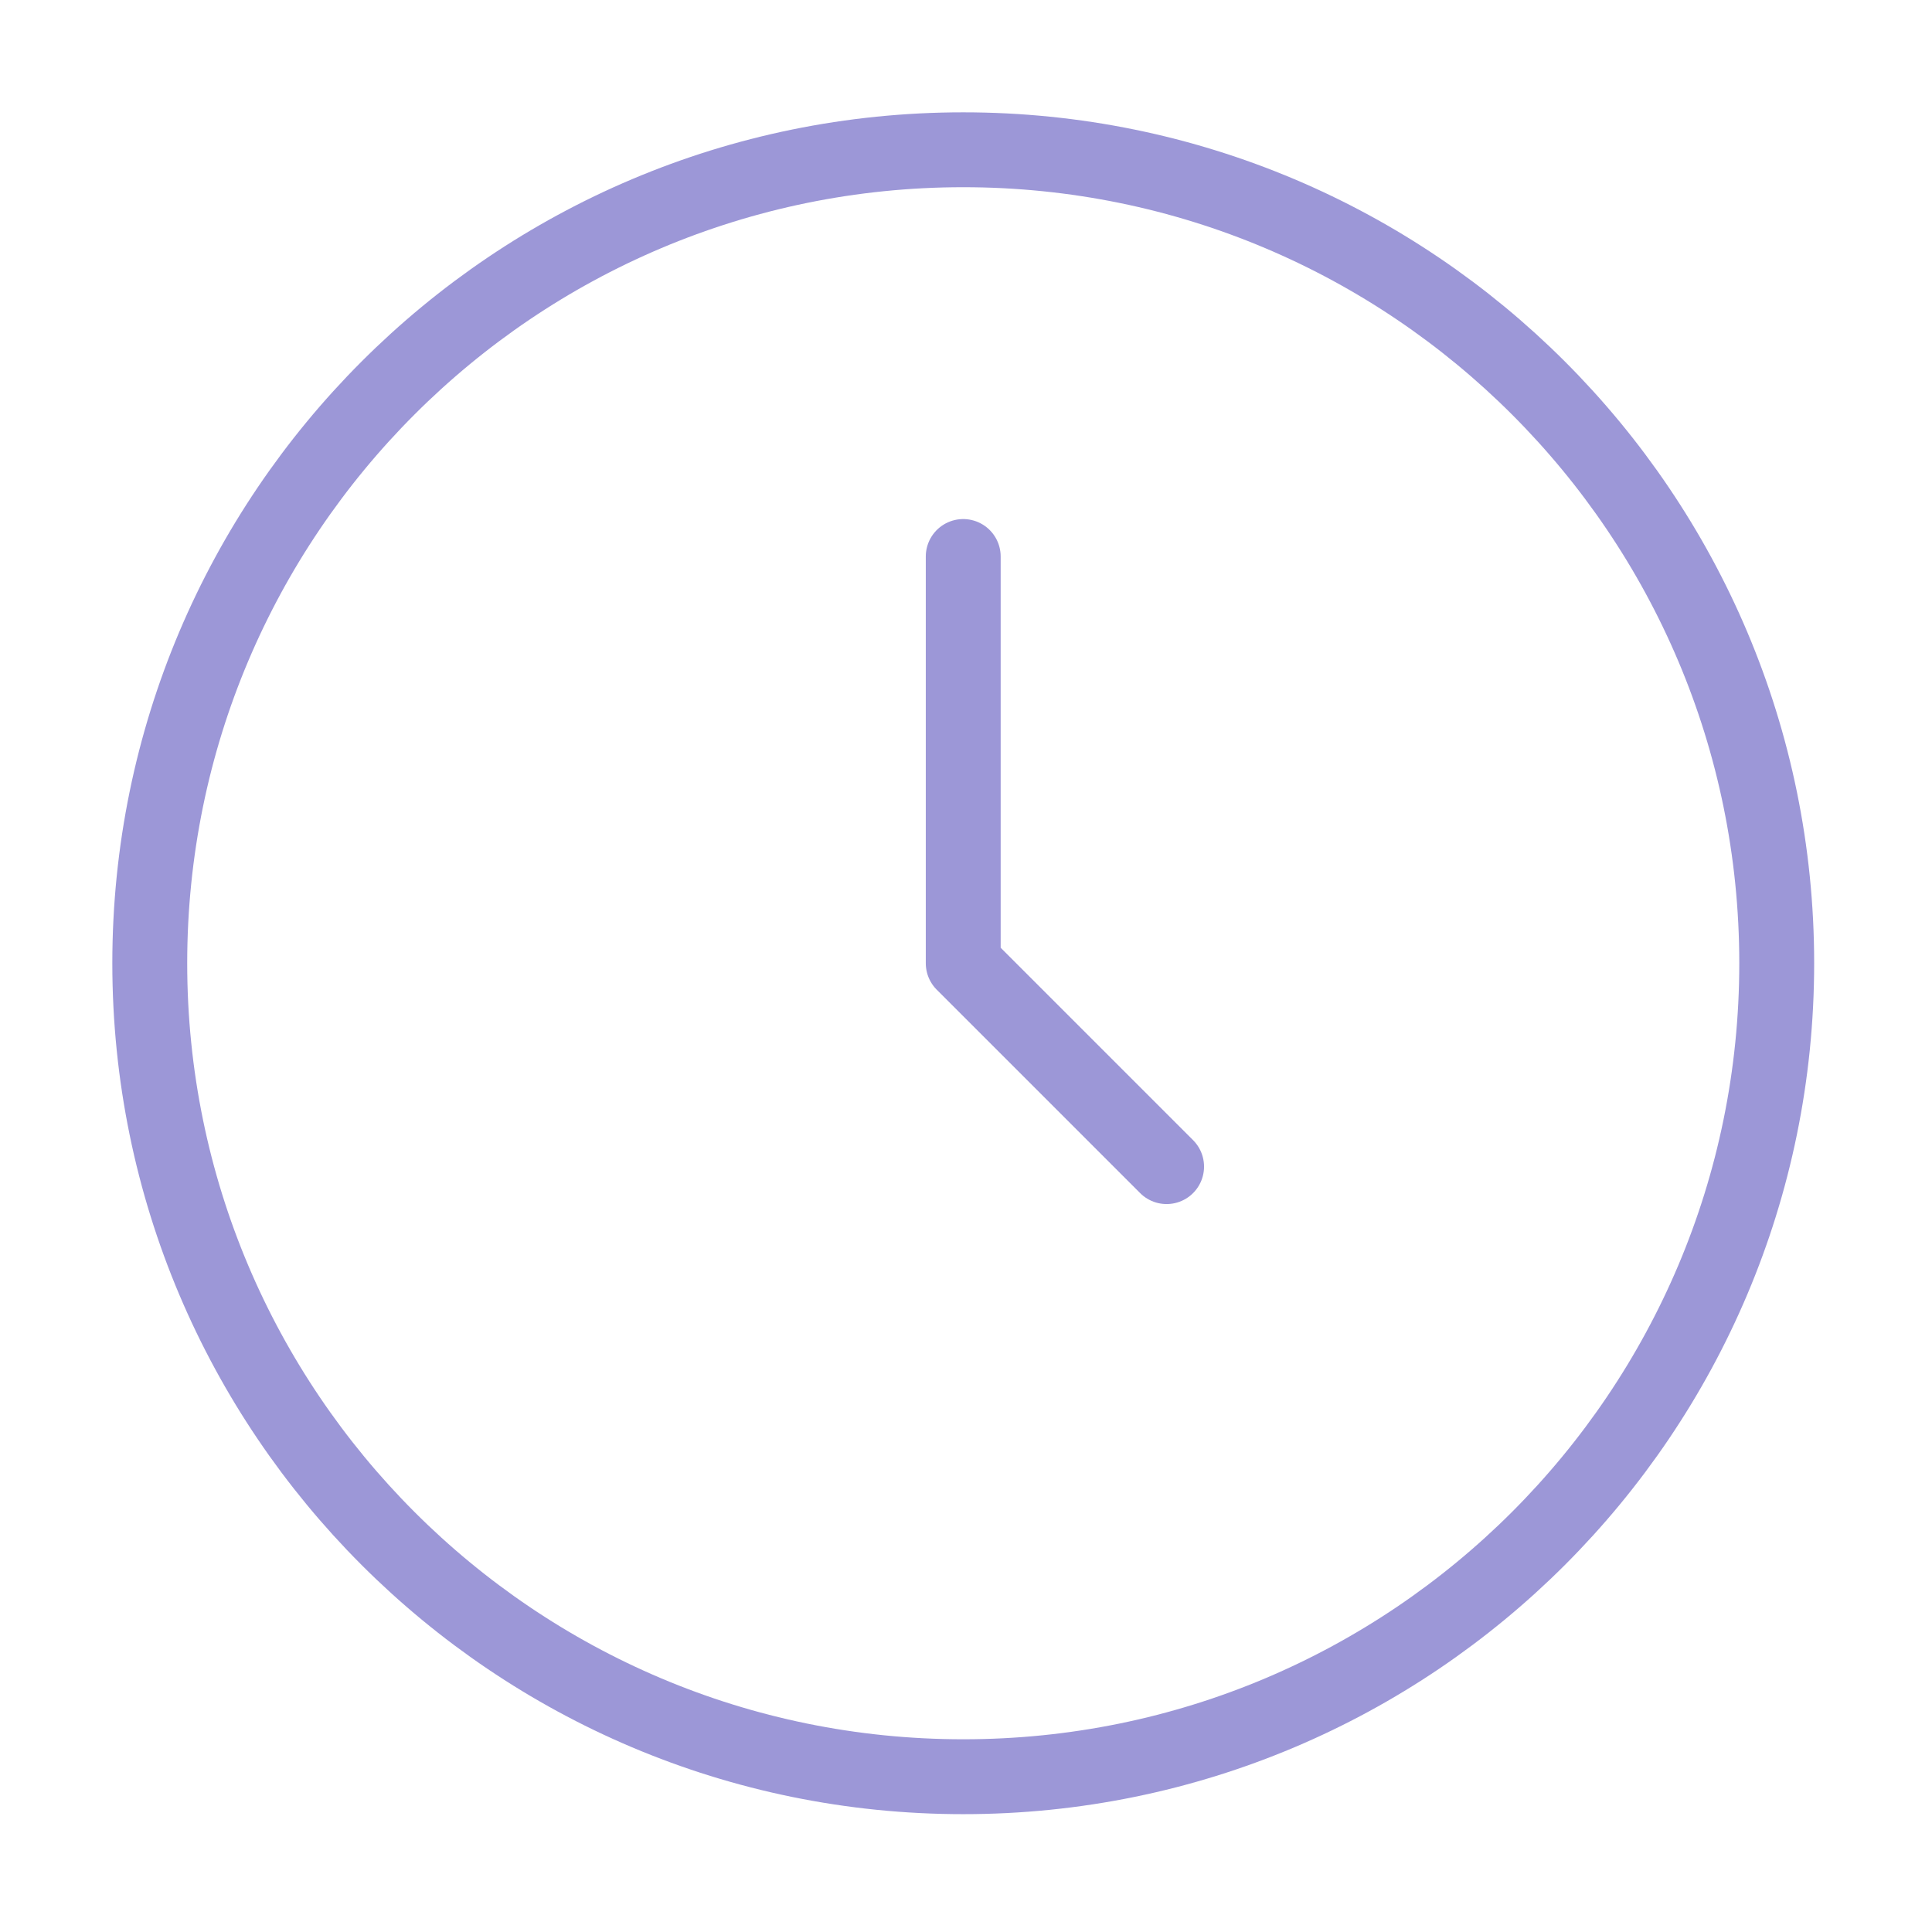 <svg width="129" height="129" viewBox="0 0 129 129" fill="none" xmlns="http://www.w3.org/2000/svg">
    <path d="M64.316 118.632C94.314 118.632 118.632 94.314 118.632 64.316C118.632 34.318 94.314 10 64.316 10C34.318 10 10 34.318 10 64.316C10 94.314 34.318 118.632 64.316 118.632Z"
          stroke="#9C97D7" stroke-width="5" stroke-linecap="round" stroke-linejoin="round"/>
    <path d="M64.315 37.158V64.316L77.894 77.895" stroke="#9C97D7" stroke-width="5" stroke-linecap="round"
          stroke-linejoin="round"/>
</svg>